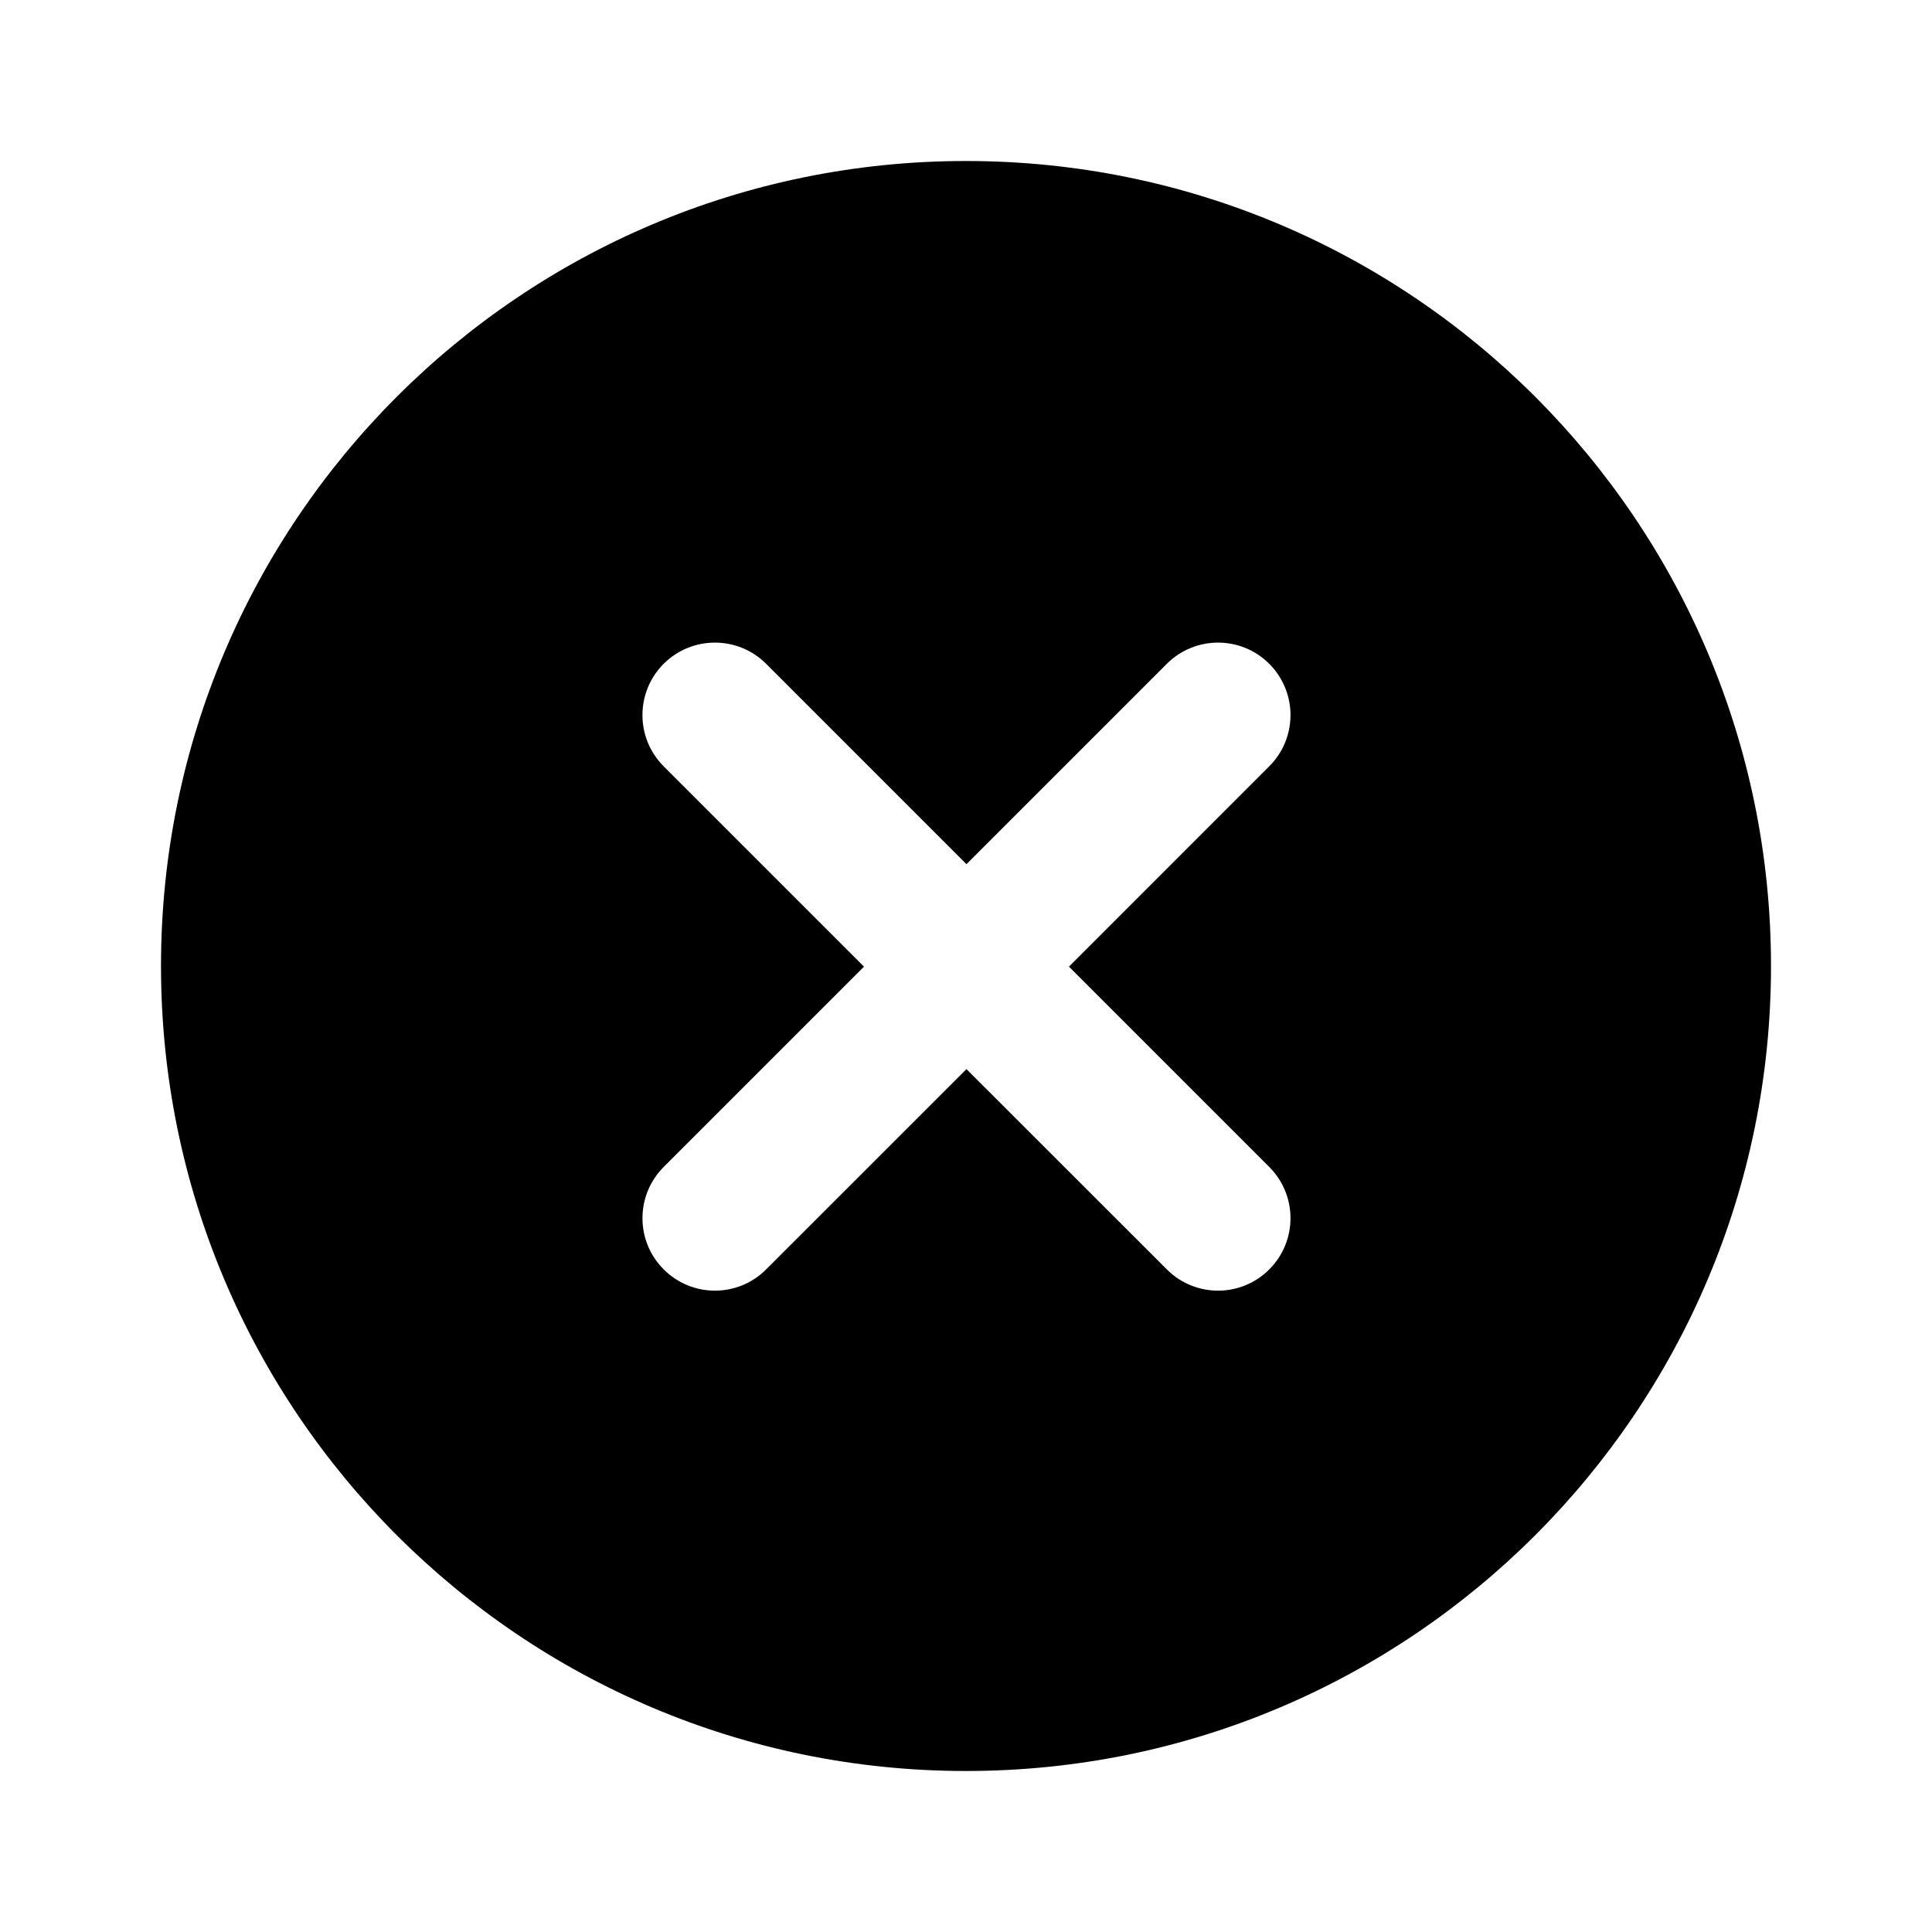 <svg width="24" height="24" viewBox="0 0 24 24" fill="none" xmlns="http://www.w3.org/2000/svg">
<path fill-rule="evenodd" clip-rule="evenodd" d="M22 12C22 17.523 17.523 22 12 22C6.477 22 2 17.523 2 12C2 6.477 6.477 2 12 2C17.523 2 22 6.477 22 12ZM8.244 8.246C8.596 7.895 9.166 7.895 9.517 8.246L12.006 10.735L14.495 8.246C14.846 7.895 15.416 7.895 15.767 8.246C16.119 8.598 16.119 9.168 15.767 9.519L13.279 12.008L15.767 14.496C16.119 14.848 16.119 15.418 15.767 15.769C15.416 16.121 14.846 16.121 14.495 15.769L12.006 13.281L9.517 15.769C9.166 16.121 8.596 16.121 8.245 15.769C7.893 15.418 7.893 14.848 8.245 14.496L10.733 12.008L8.244 9.519C7.893 9.168 7.893 8.598 8.244 8.246Z" fill="black"/>
</svg>
